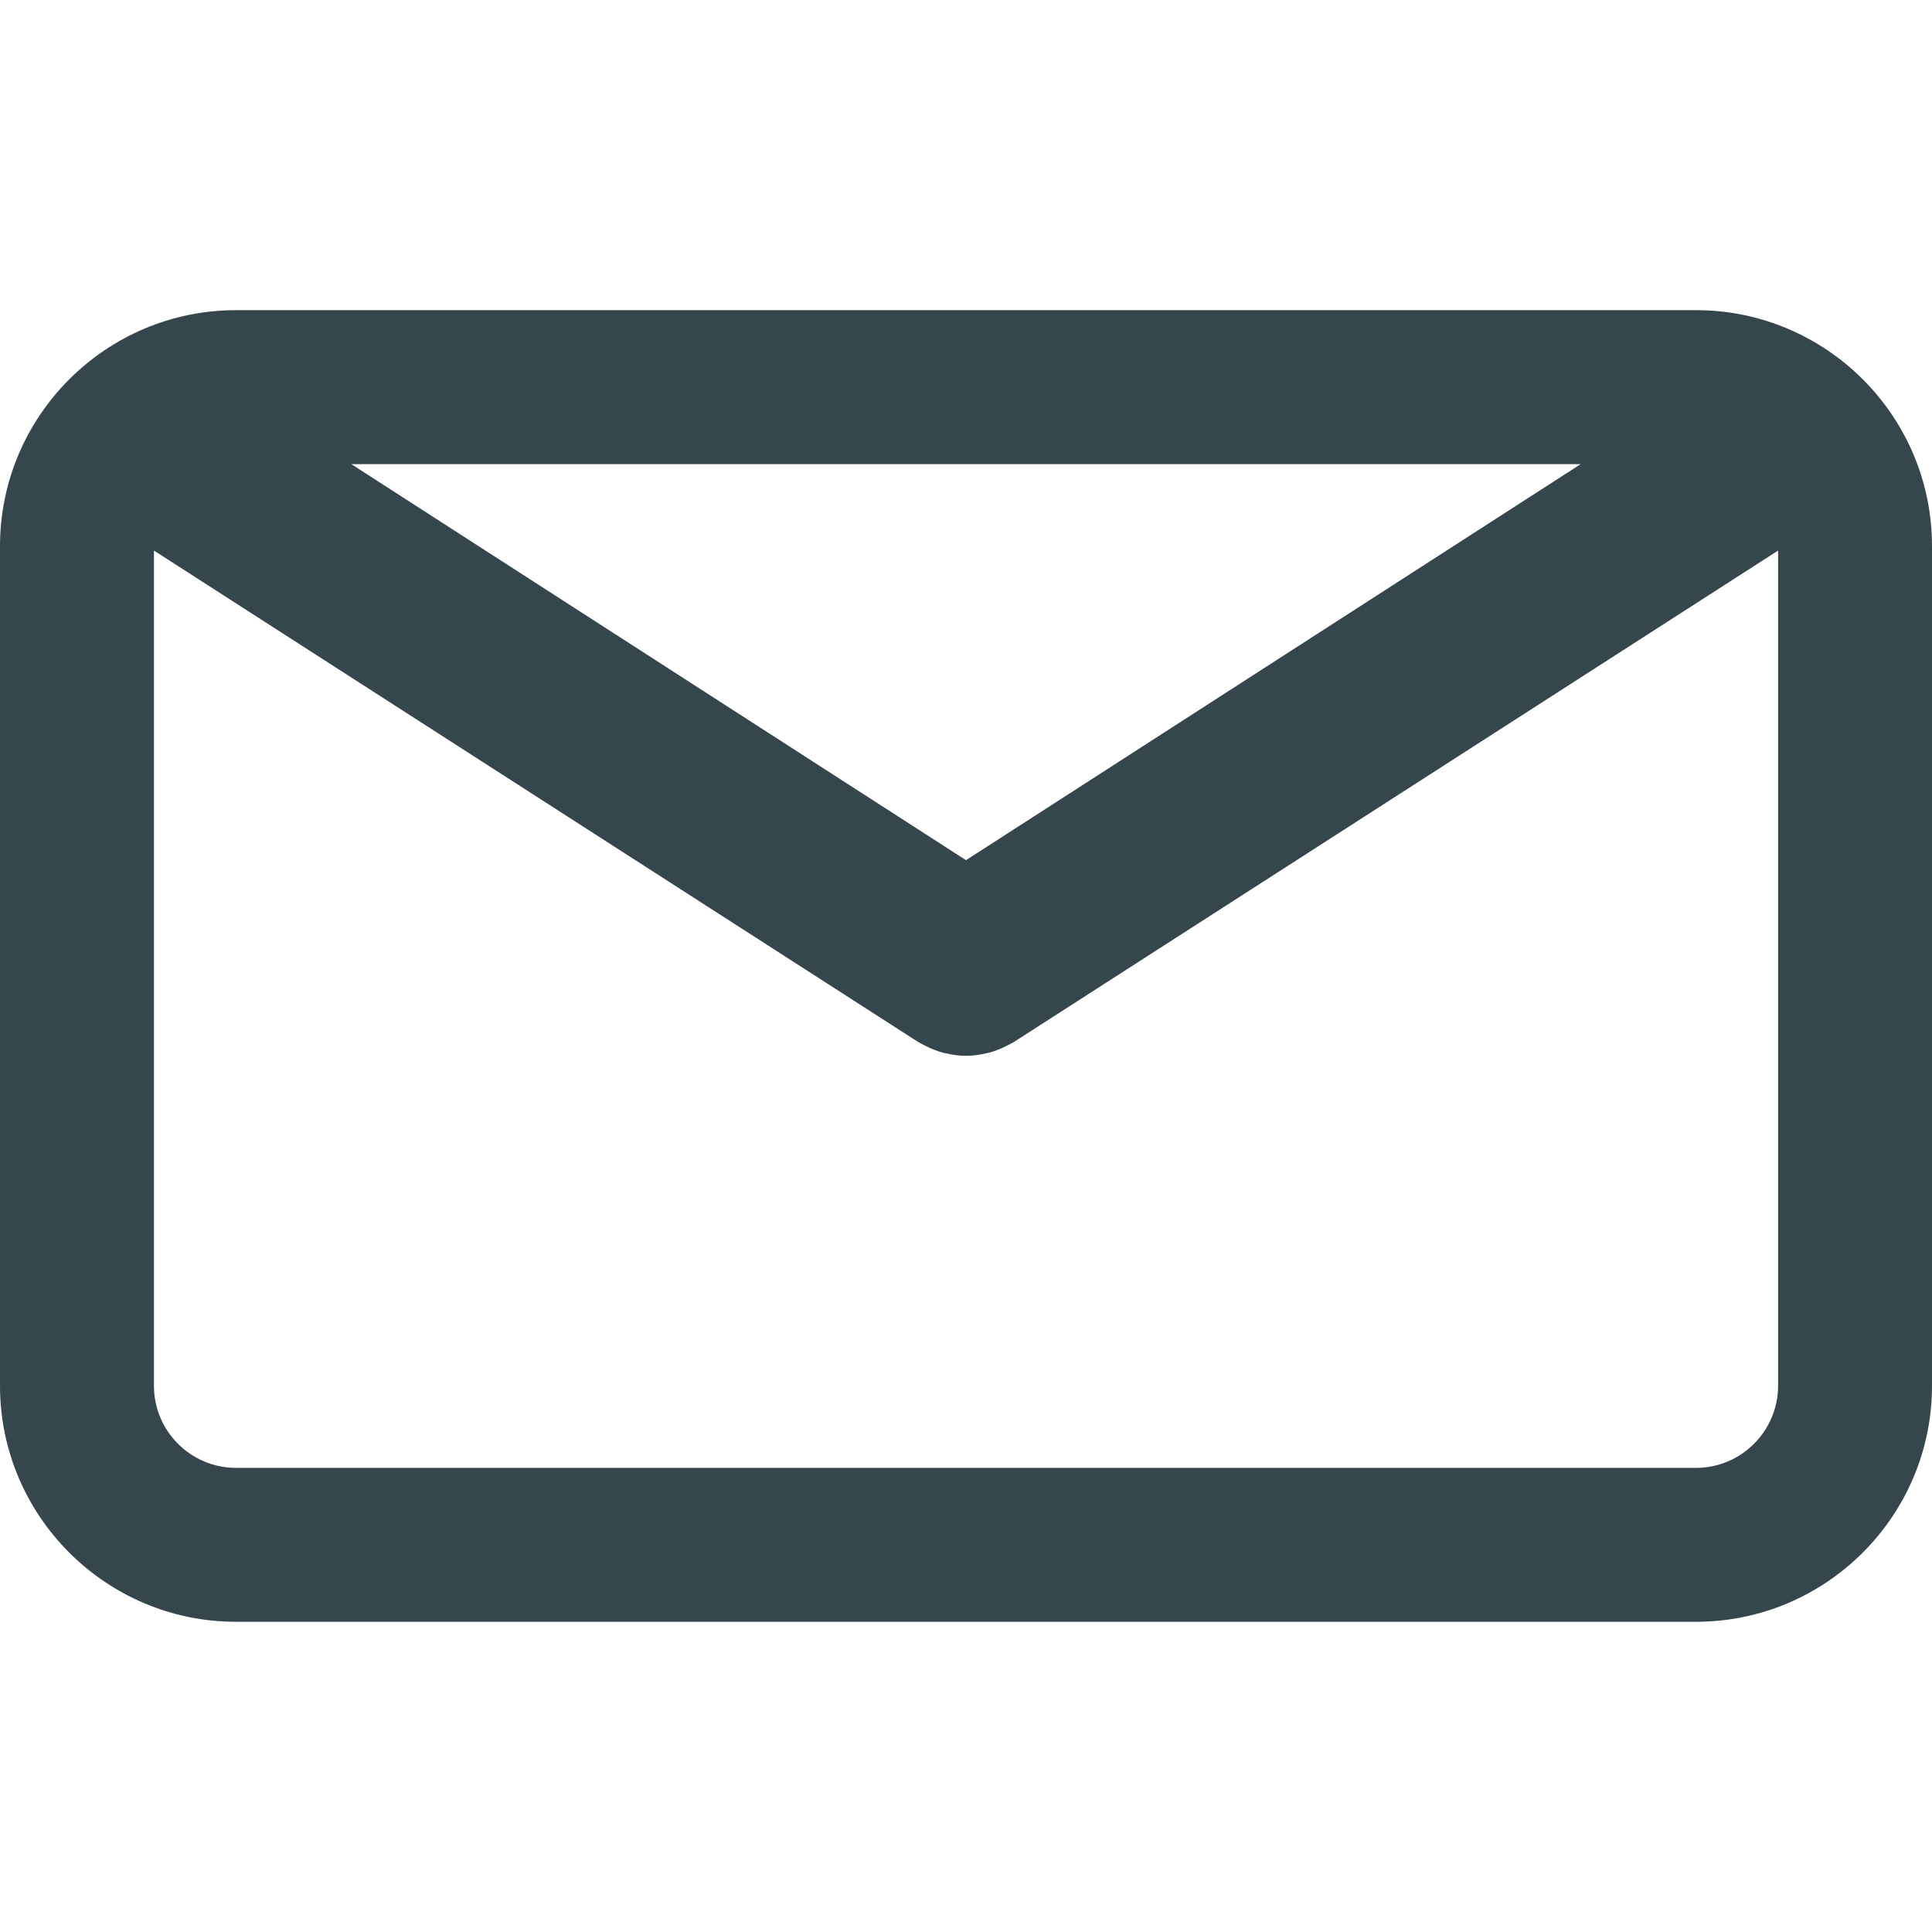 <svg width="35" height="35" viewBox="0 0 35 35" fill="none" xmlns="http://www.w3.org/2000/svg">
<path d="M30.725 5.619H4.275C1.918 5.619 0 7.537 0 9.895V25.105C0 27.462 1.918 29.38 4.275 29.38H30.725C33.082 29.38 35 27.462 35 25.105V9.895C35.001 7.537 33.083 5.619 30.725 5.619ZM28.636 8.408L17.5 15.583L6.364 8.408H28.636ZM30.725 26.592H4.275C3.456 26.592 2.789 25.925 2.789 25.106V9.974L16.64 18.881C16.658 18.892 16.678 18.9 16.697 18.911C16.717 18.922 16.738 18.933 16.758 18.943C16.866 18.998 16.976 19.043 17.089 19.072C17.101 19.075 17.112 19.077 17.124 19.079C17.248 19.109 17.374 19.127 17.499 19.127C17.5 19.127 17.5 19.127 17.5 19.127C17.501 19.127 17.501 19.127 17.502 19.127C17.627 19.127 17.753 19.109 17.877 19.079C17.889 19.077 17.9 19.075 17.912 19.072C18.025 19.043 18.135 18.998 18.243 18.943C18.263 18.933 18.284 18.922 18.304 18.911C18.323 18.9 18.343 18.892 18.361 18.881L32.212 9.974V25.105C32.211 25.925 31.544 26.592 30.725 26.592Z" fill="#35464D"/>
</svg>
